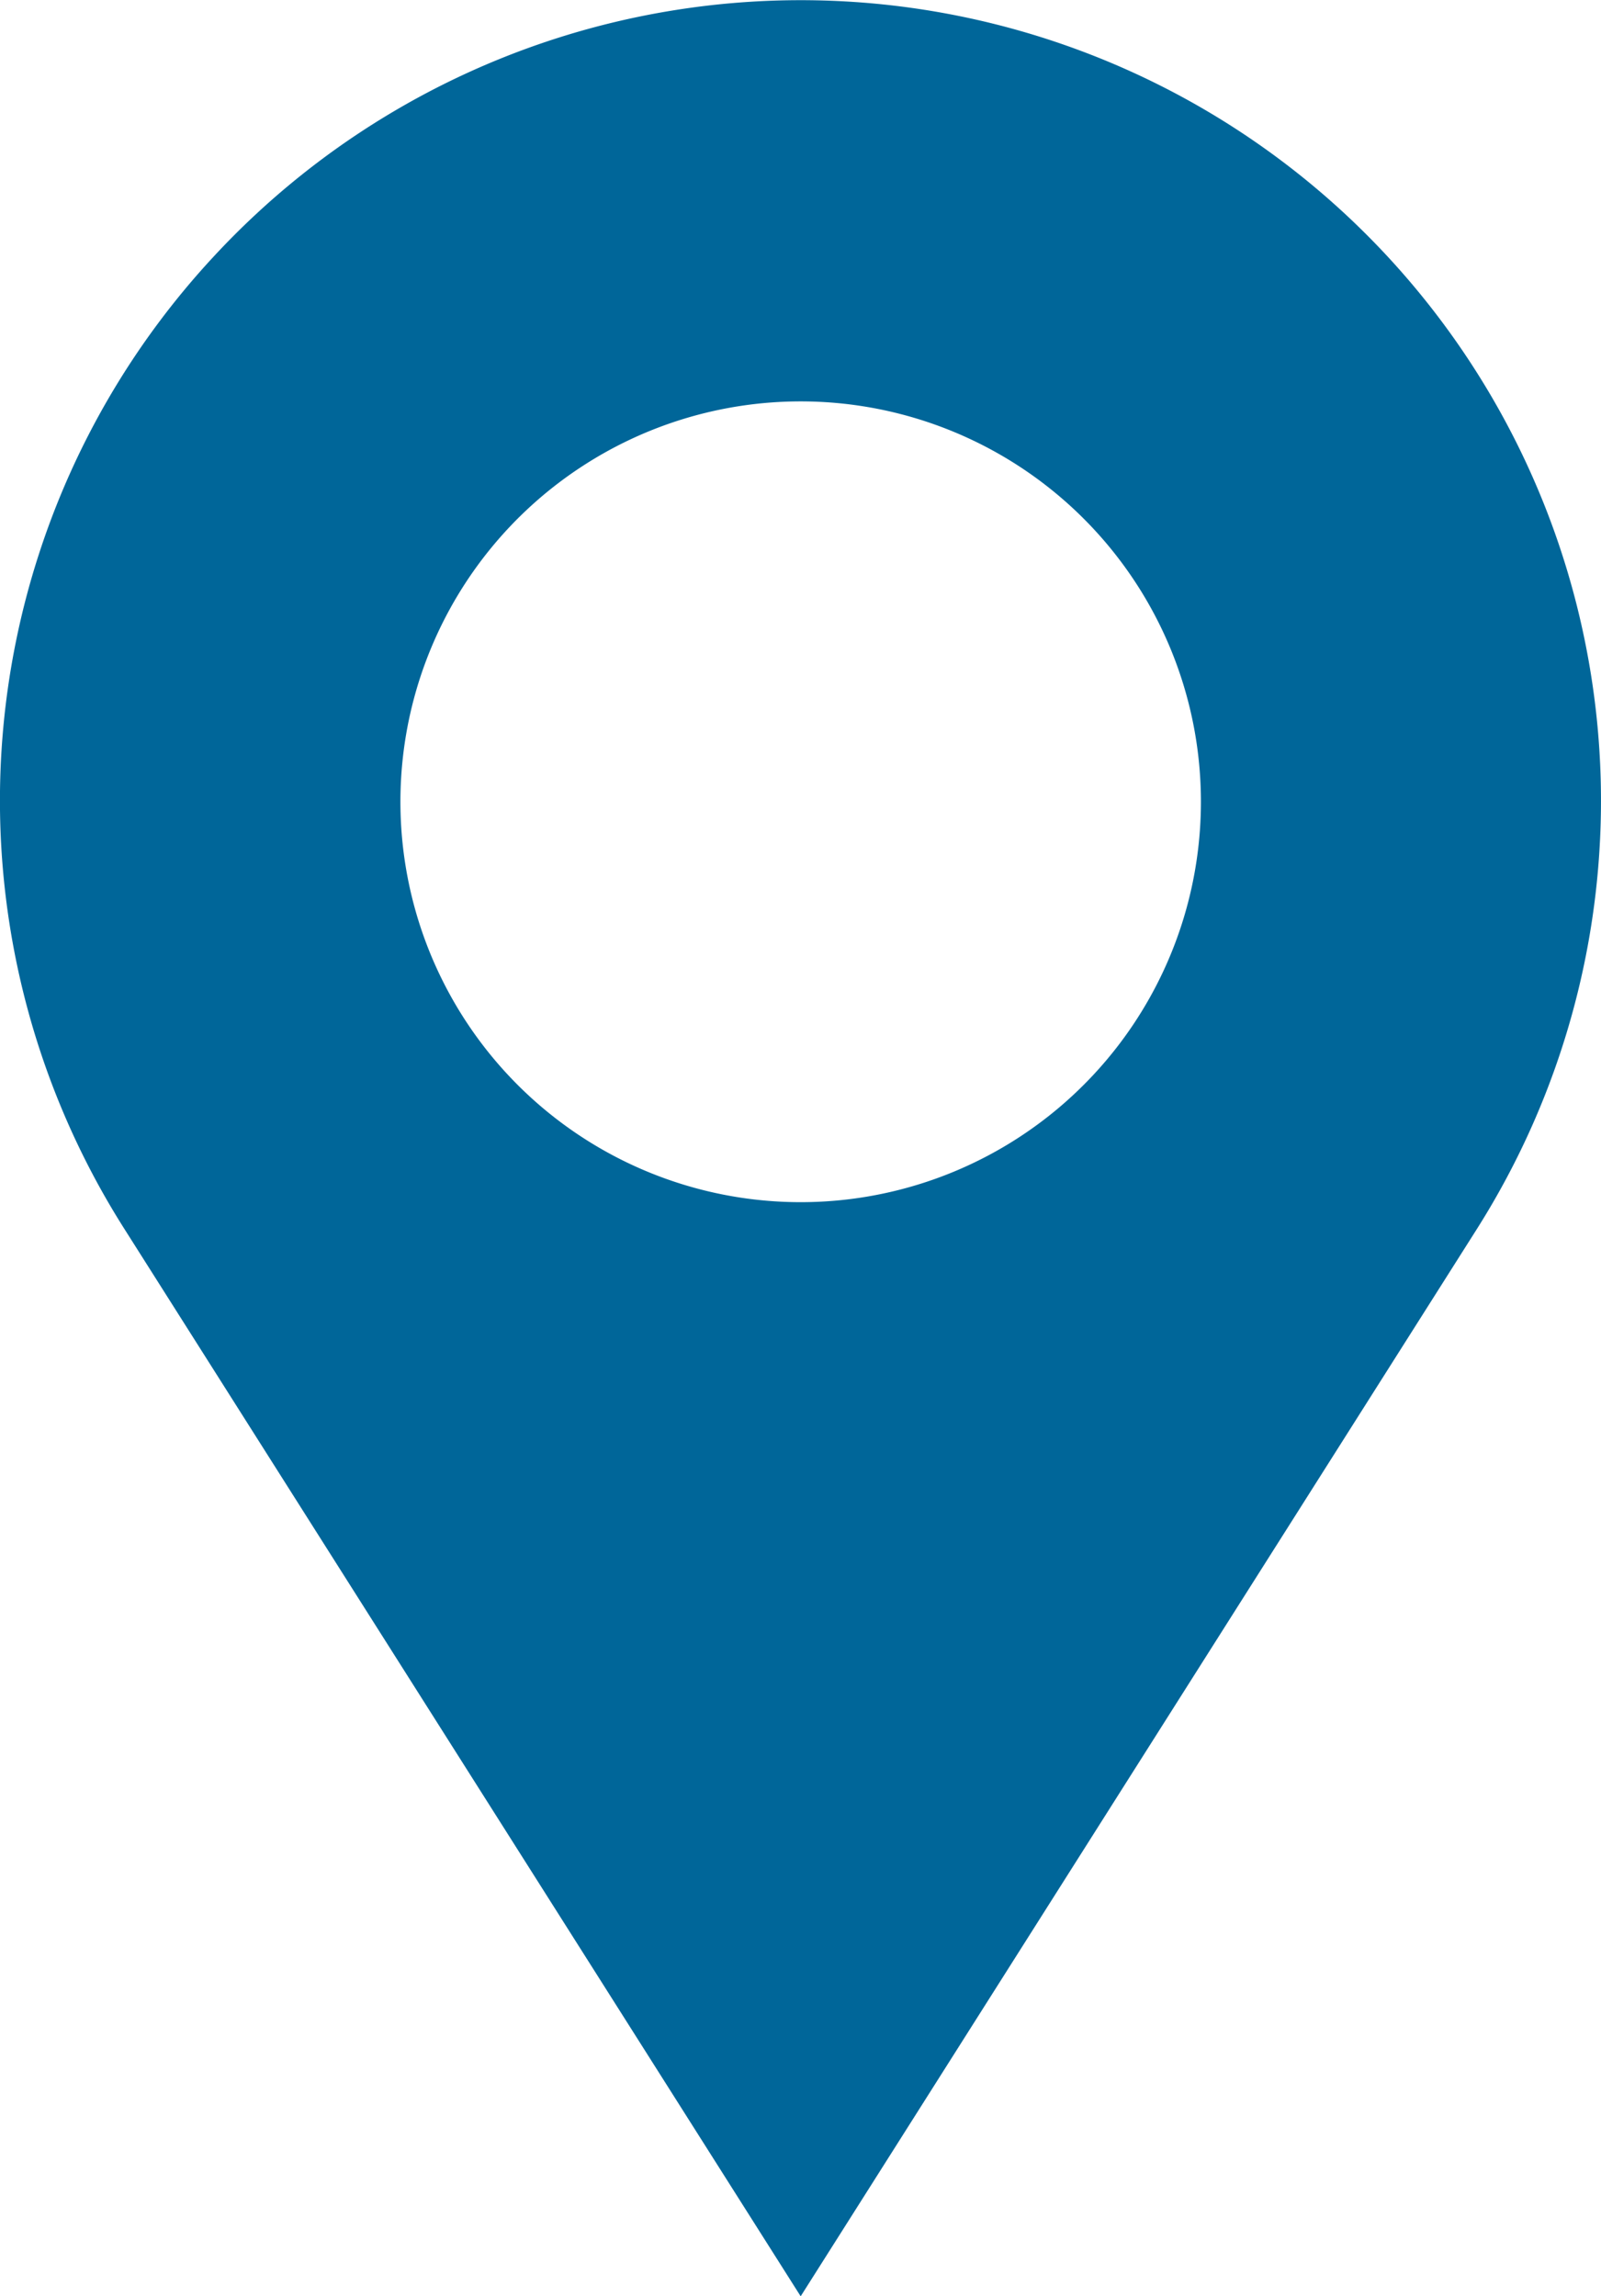 <svg xmlns="http://www.w3.org/2000/svg" width="9.62" height="13.792" viewBox="0 0 9.62 13.792">
    <g>
        <path fill="#069" d="M25.031 6.531a4.8 4.8 0 0 0-.536 5.839l4.064 6.412 4.064-6.412a4.809 4.809 0 0 0-7.592-5.839zM30.964 9.8a2.405 2.405 0 1 1-2.405-2.4 2.405 2.405 0 0 1 2.405 2.4z" transform="translate(-23.748 -4.989)"/>
    </g>
</svg>
